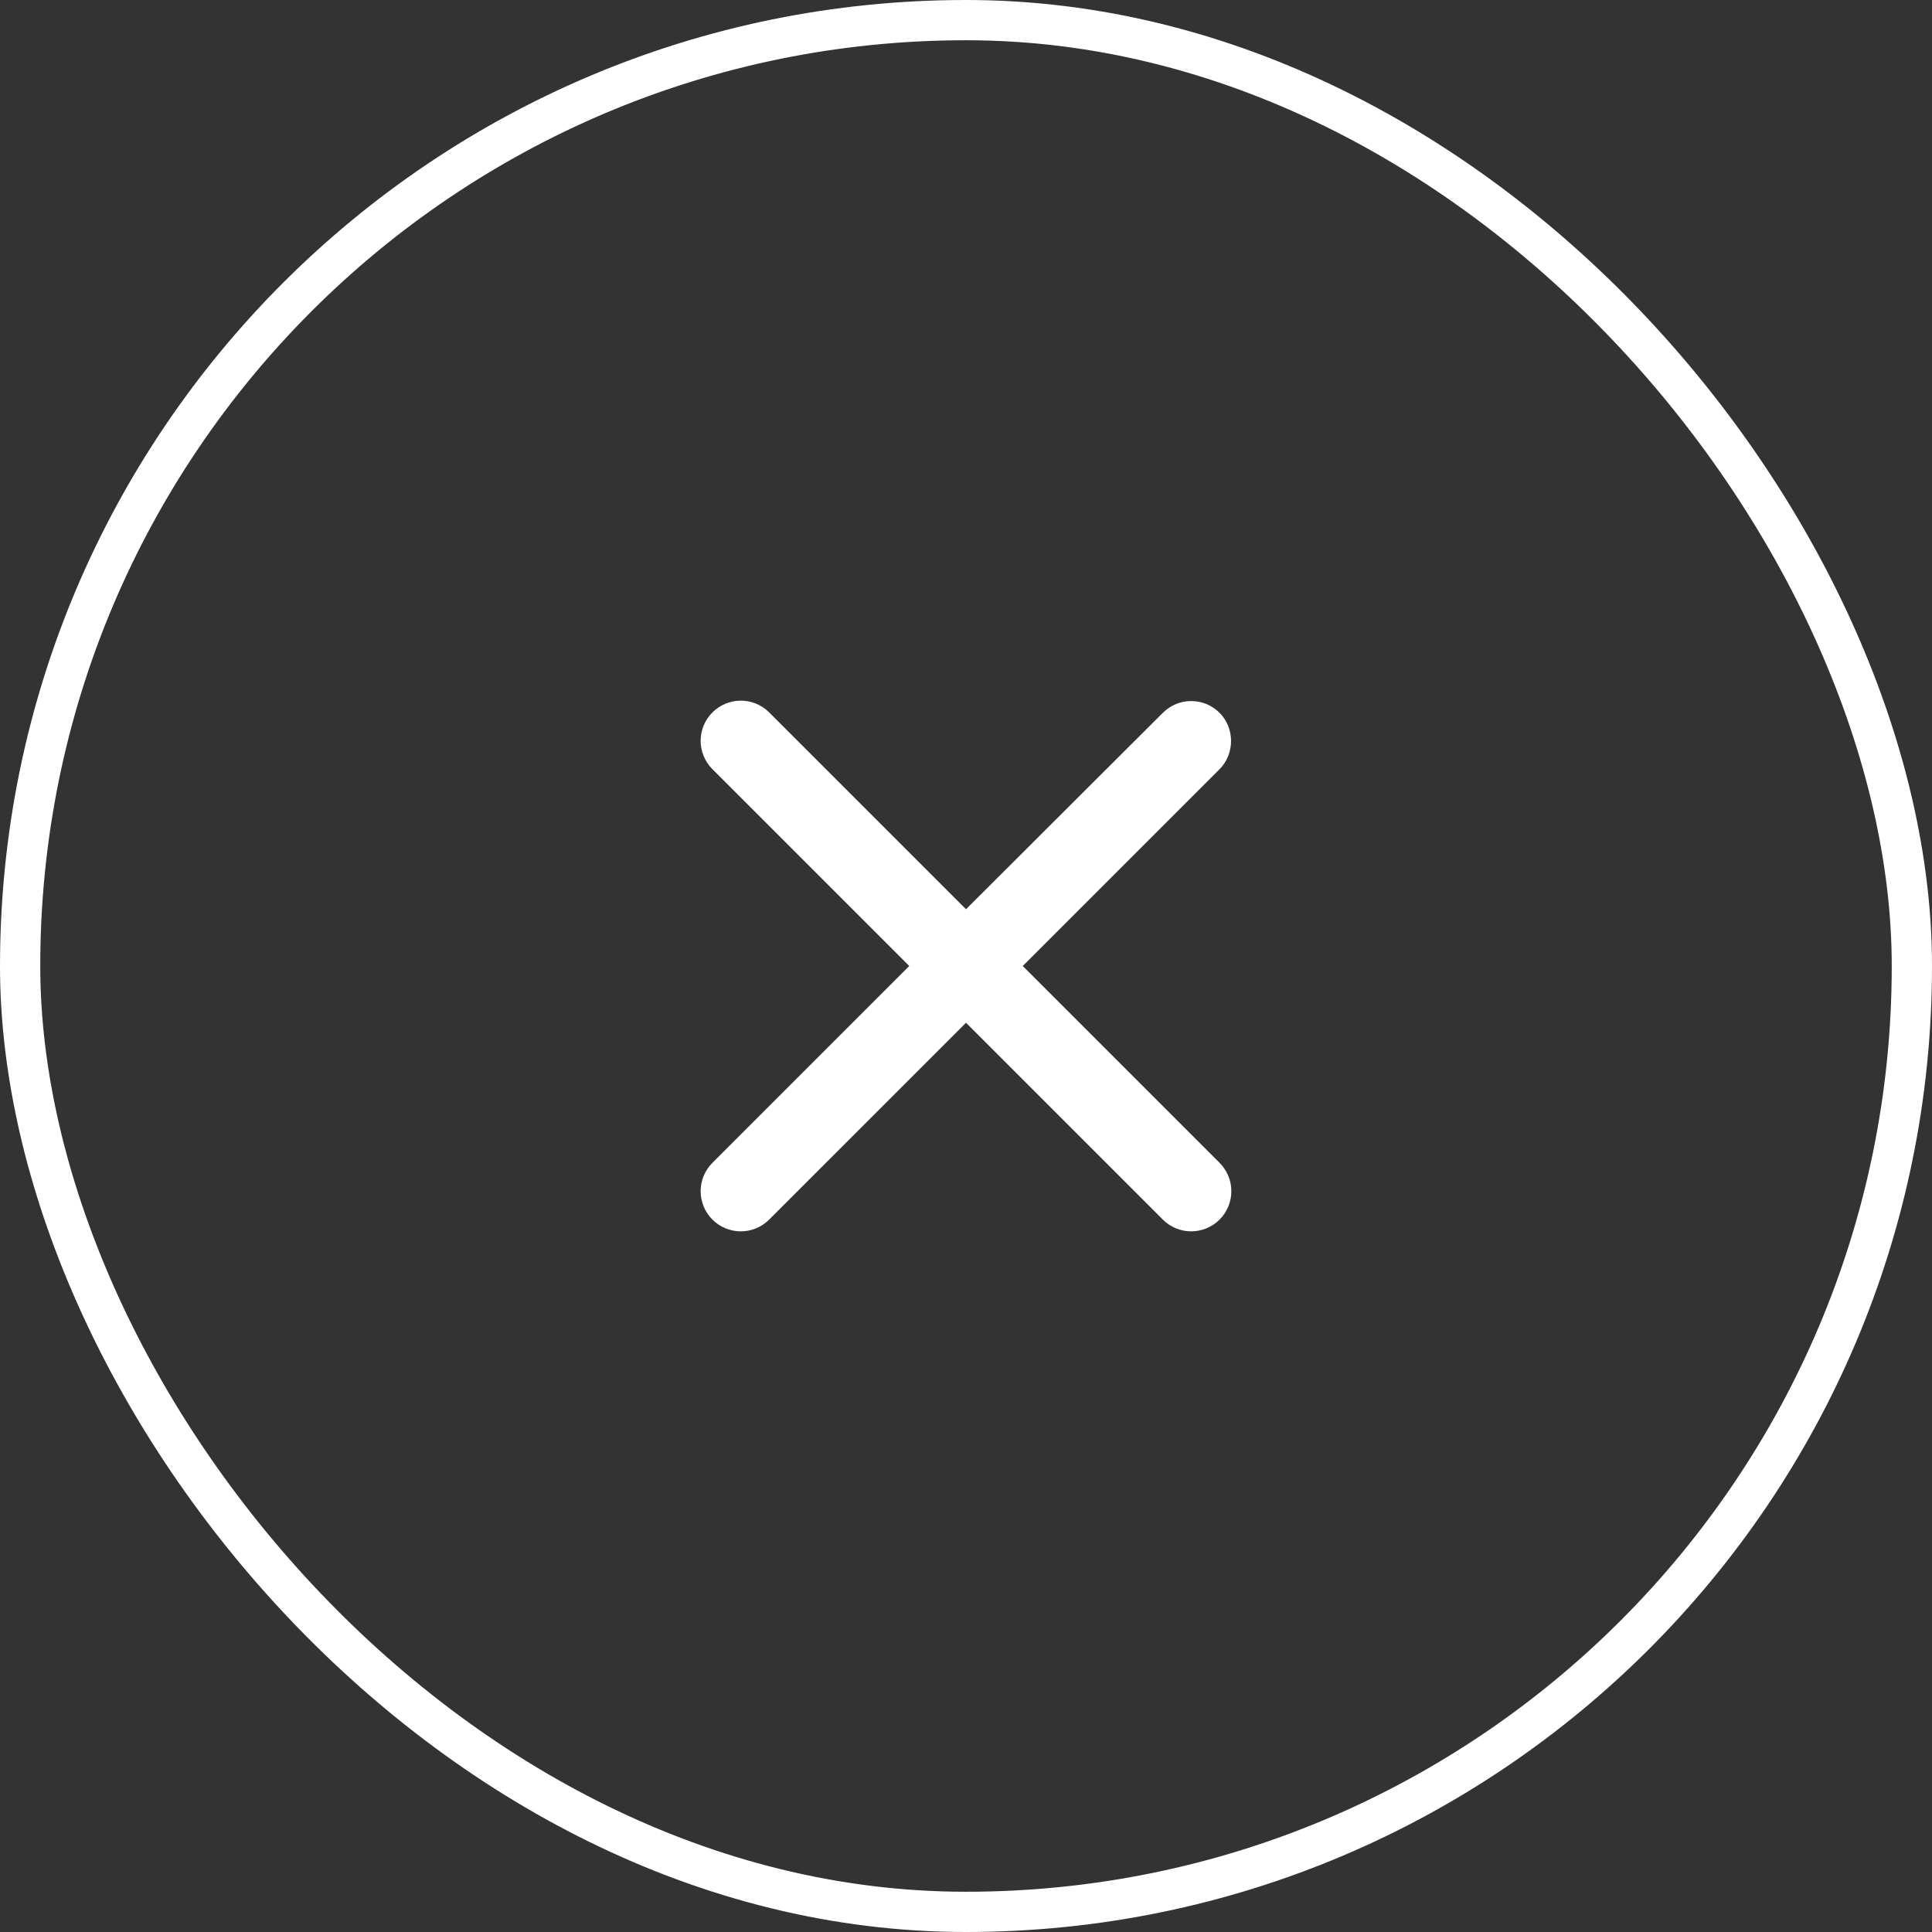 <svg width="48" height="48" viewBox="0 0 48 48" fill="none" xmlns="http://www.w3.org/2000/svg">
<rect x="0" y="0" width="48" height="48" fill="#333333" stroke="none"/>
<rect x="0.5" y="0.5" width="47" height="47" rx="23.5" stroke="white"/>
<g clip-path="url(#clip0_261_301)">
<path d="M30.3 17.71C29.91 17.32 29.28 17.32 28.89 17.71L24 22.59L19.11 17.7C18.72 17.31 18.09 17.31 17.7 17.7C17.31 18.09 17.31 18.72 17.7 19.11L22.59 24L17.7 28.89C17.31 29.28 17.31 29.91 17.7 30.3C18.09 30.69 18.72 30.69 19.11 30.3L24 25.41L28.89 30.3C29.28 30.69 29.91 30.69 30.3 30.3C30.69 29.91 30.69 29.28 30.3 28.89L25.41 24L30.3 19.11C30.68 18.73 30.68 18.09 30.3 17.71Z" fill="white"/>
</g>
<defs>
<clipPath id="clip0_261_301">
<rect width="24" height="24" fill="white" transform="translate(12 12)"/>
</clipPath>
</defs>
</svg>

